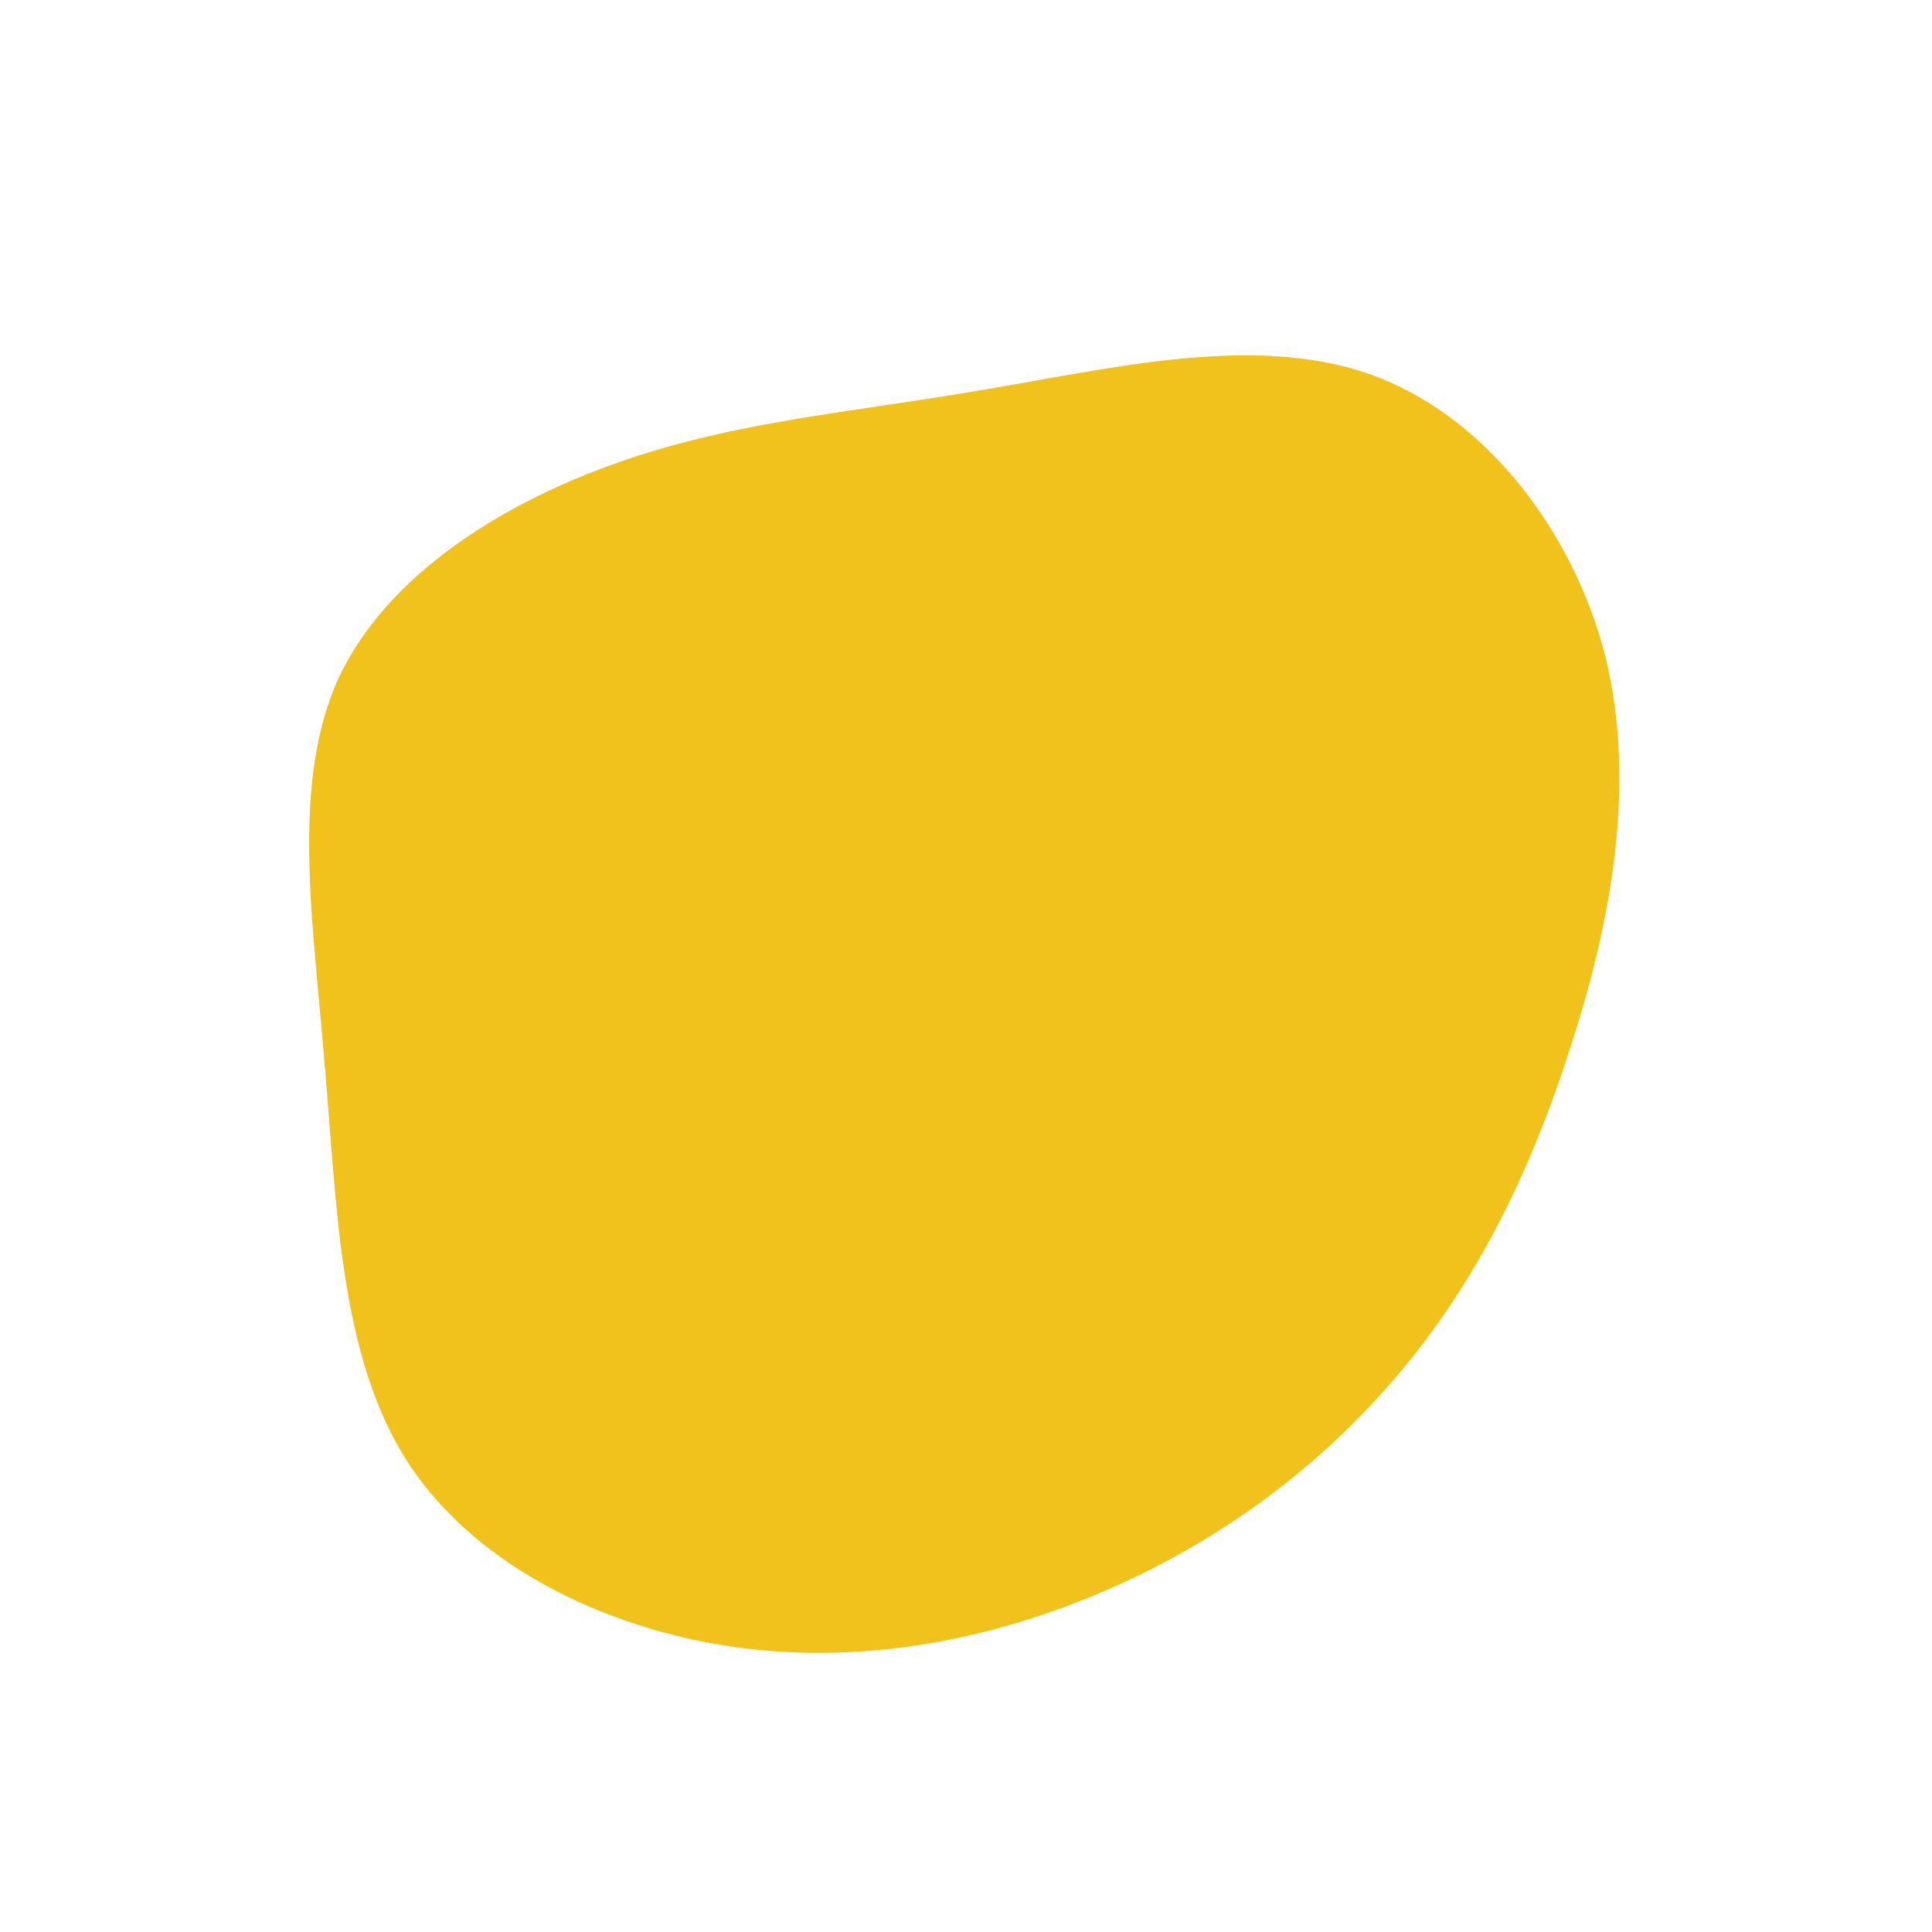 <?xml version="1.0" standalone="no"?>
<svg viewBox="0 0 200 200" xmlns="http://www.w3.org/2000/svg">
  <path fill="#F1C21B" d="M41.7,-61.3C53.7,-57.1,62.9,-45,66.2,-32C69.4,-18.9,66.8,-4.8,62.8,7.7C58.9,20.1,53.7,31.1,46.2,40.5C38.7,49.9,29,57.8,17.2,63.4C5.4,69,-8.4,72.3,-22.4,70.7C-36.3,69.1,-50.5,62.5,-57.7,51.5C-64.9,40.5,-65.1,24.9,-66.4,10.1C-67.6,-4.7,-69.9,-18.8,-65,-29.7C-60,-40.5,-47.9,-48,-35.8,-52.2C-23.8,-56.4,-11.9,-57.3,1.5,-59.6C14.8,-61.8,29.6,-65.5,41.7,-61.3Z" transform="translate(100 100)" />
</svg>
